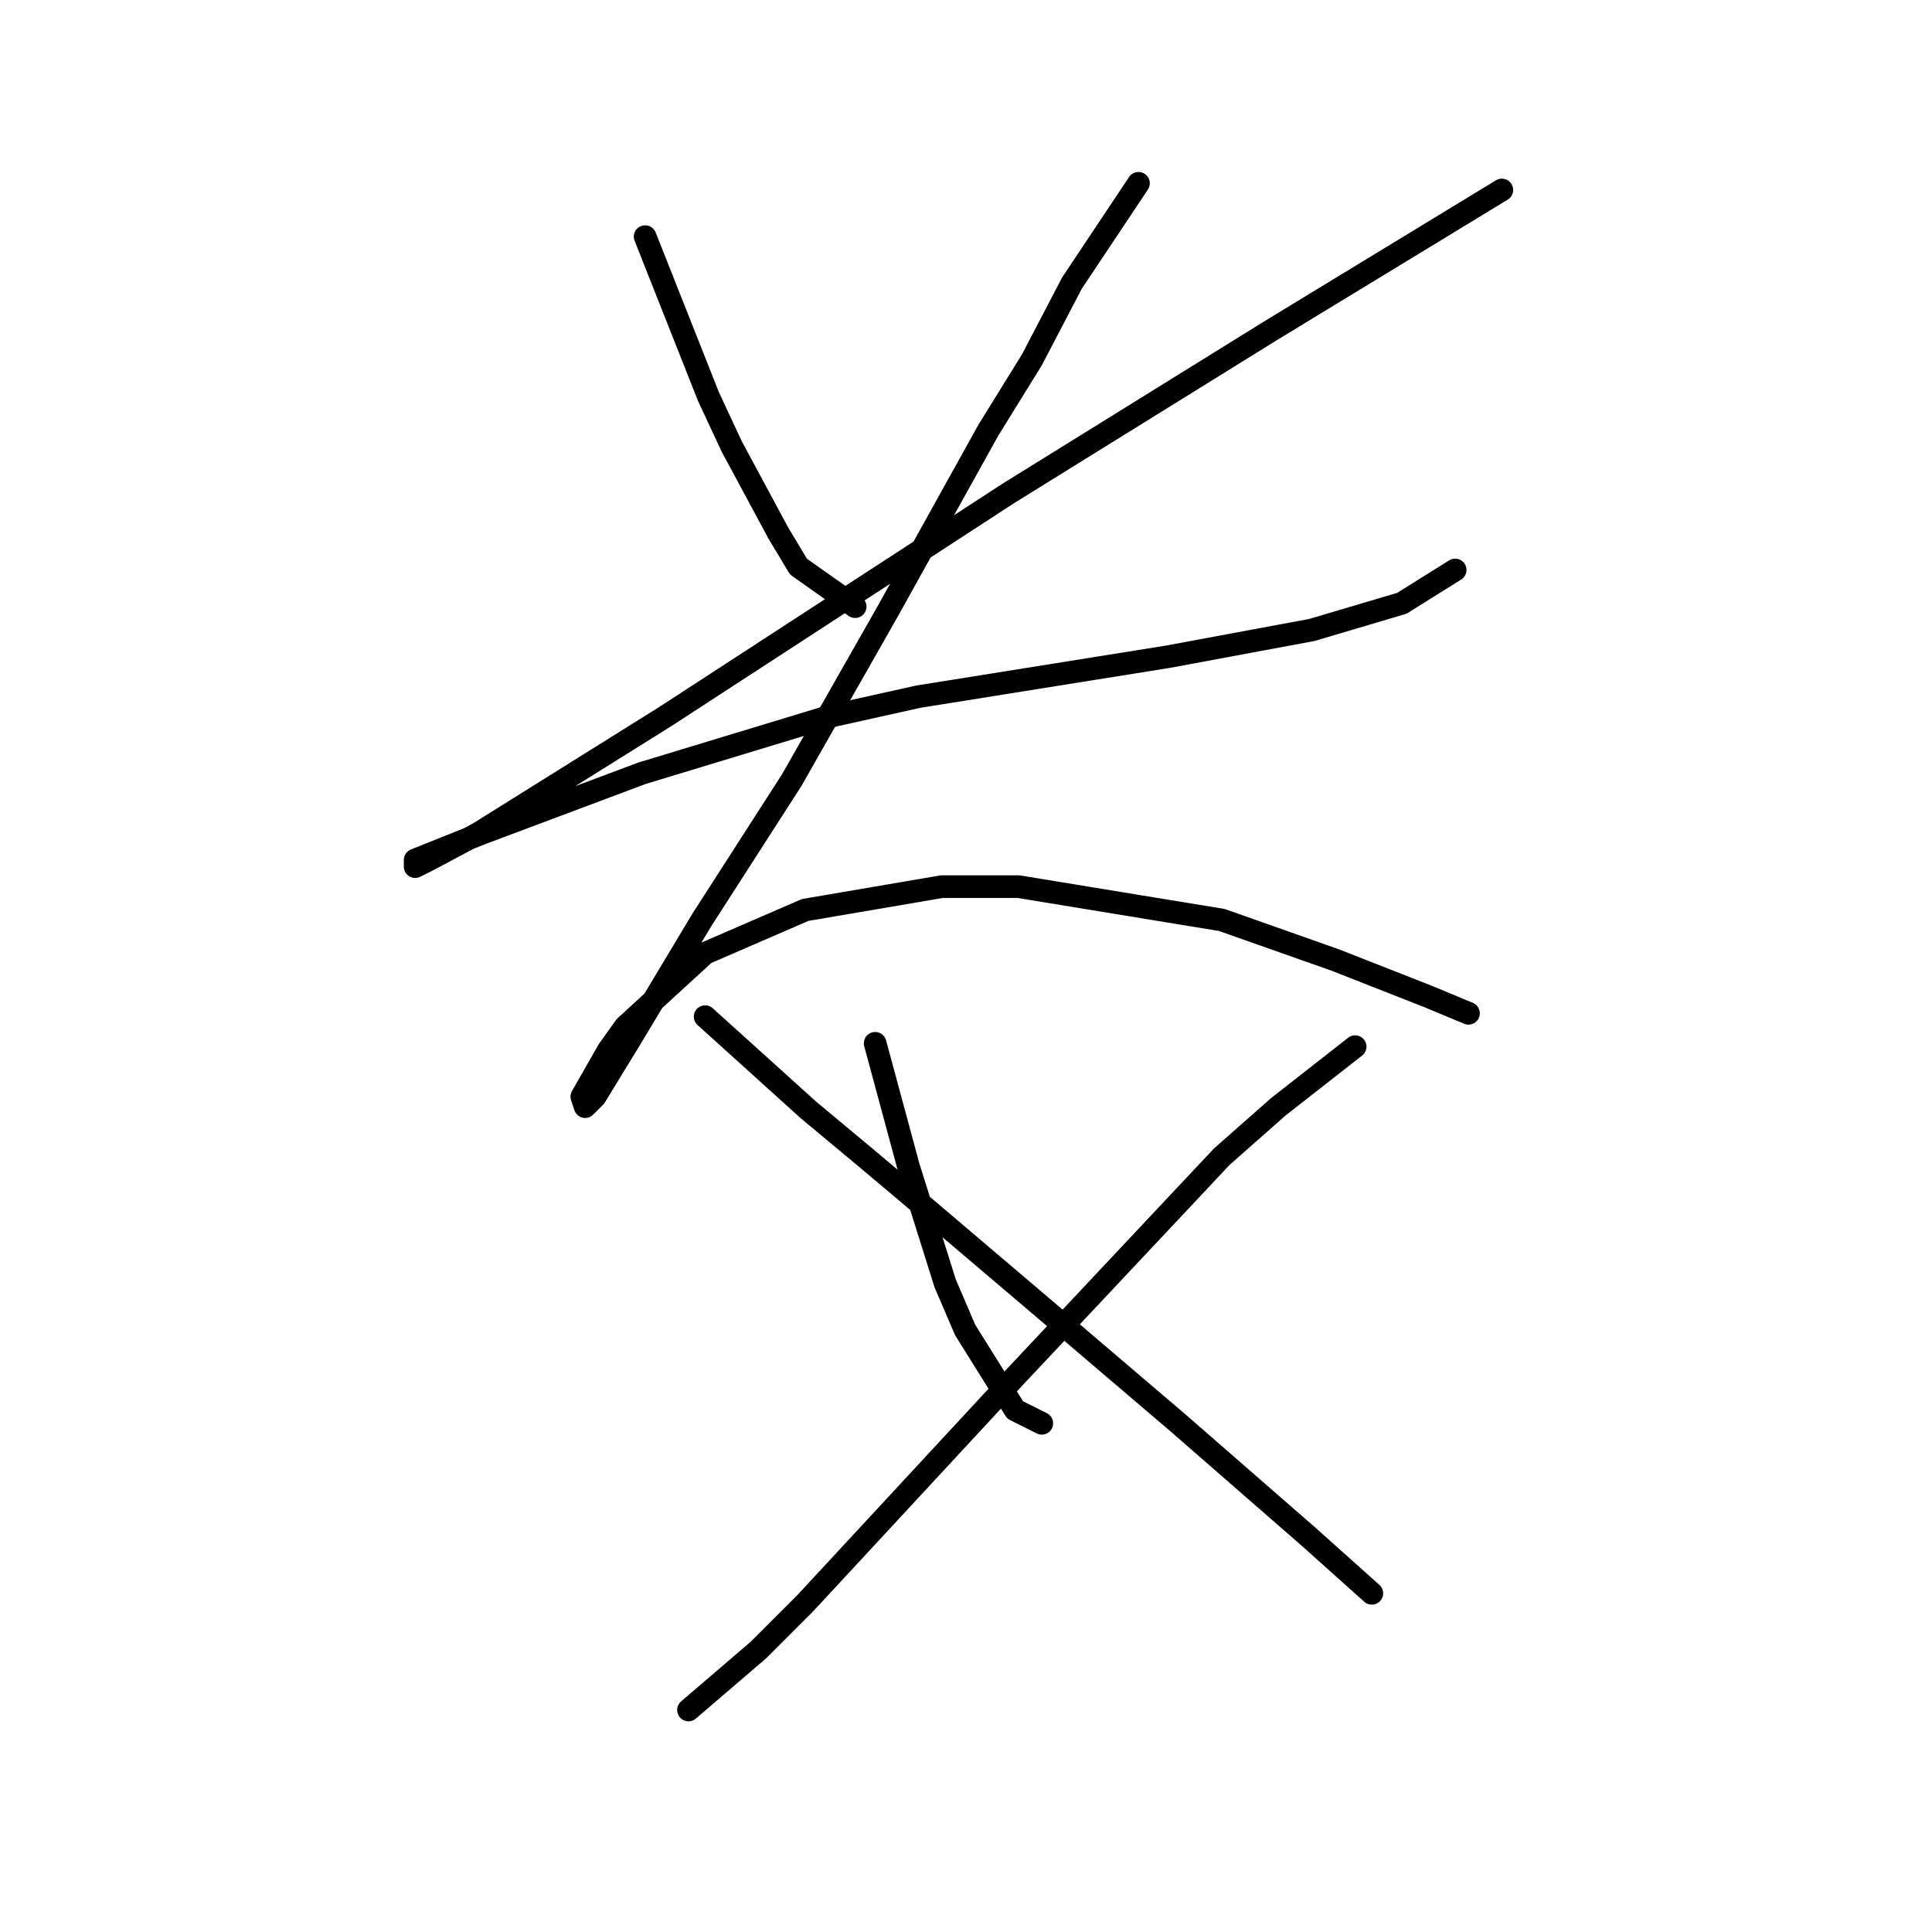 <?xml version="1.0" standalone="no"?>
    <svg width="256" height="256" xmlns="http://www.w3.org/2000/svg" version="1.1">
    <polyline stroke="black" stroke-width="3" stroke-linecap="round" fill="transparent" stroke-linejoin="round" points="85.485 31.355 93.878 52.556 96.969 59.182 103.153 70.666 105.803 75.082 113.312 80.383 113.312 80.383 " />
        <polyline stroke="black" stroke-width="3" stroke-linecap="round" fill="transparent" stroke-linejoin="round" points="199 25.172 168.523 43.723 133.63 65.365 88.136 94.958 63.401 110.418 56.776 113.951 55.009 114.834 55.009 113.951 63.843 110.418 85.044 102.467 109.778 94.958 121.704 92.308 154.831 87.008 173.823 83.475 185.749 79.941 192.816 75.524 192.816 75.524 " />
        <polyline stroke="black" stroke-width="3" stroke-linecap="round" fill="transparent" stroke-linejoin="round" points="150.855 24.288 142.022 37.539 136.721 47.698 130.979 56.973 117.729 80.824 104.92 103.351 92.994 121.901 83.719 137.361 78.86 145.311 77.535 146.636 77.093 145.311 80.627 139.127 82.835 136.036 93.436 126.318 106.687 120.576 124.796 117.485 134.955 117.485 161.898 121.901 176.915 127.202 189.282 132.06 194.583 134.269 194.583 134.269 " />
        <polyline stroke="black" stroke-width="3" stroke-linecap="round" fill="transparent" stroke-linejoin="round" points="115.962 138.244 120.379 154.586 125.237 170.046 127.888 176.229 134.513 186.83 138.046 188.596 138.046 188.596 " />
        <polyline stroke="black" stroke-width="3" stroke-linecap="round" fill="transparent" stroke-linejoin="round" points="179.565 138.686 169.406 146.636 161.898 153.261 134.513 182.413 106.687 212.448 100.503 218.631 91.227 226.582 91.227 226.582 " />
        <polyline stroke="black" stroke-width="3" stroke-linecap="round" fill="transparent" stroke-linejoin="round" points="93.436 134.71 107.128 147.078 115.079 153.703 123.471 160.77 141.138 175.788 156.156 188.596 173.382 203.614 181.774 211.123 181.774 211.123 " />
        </svg>